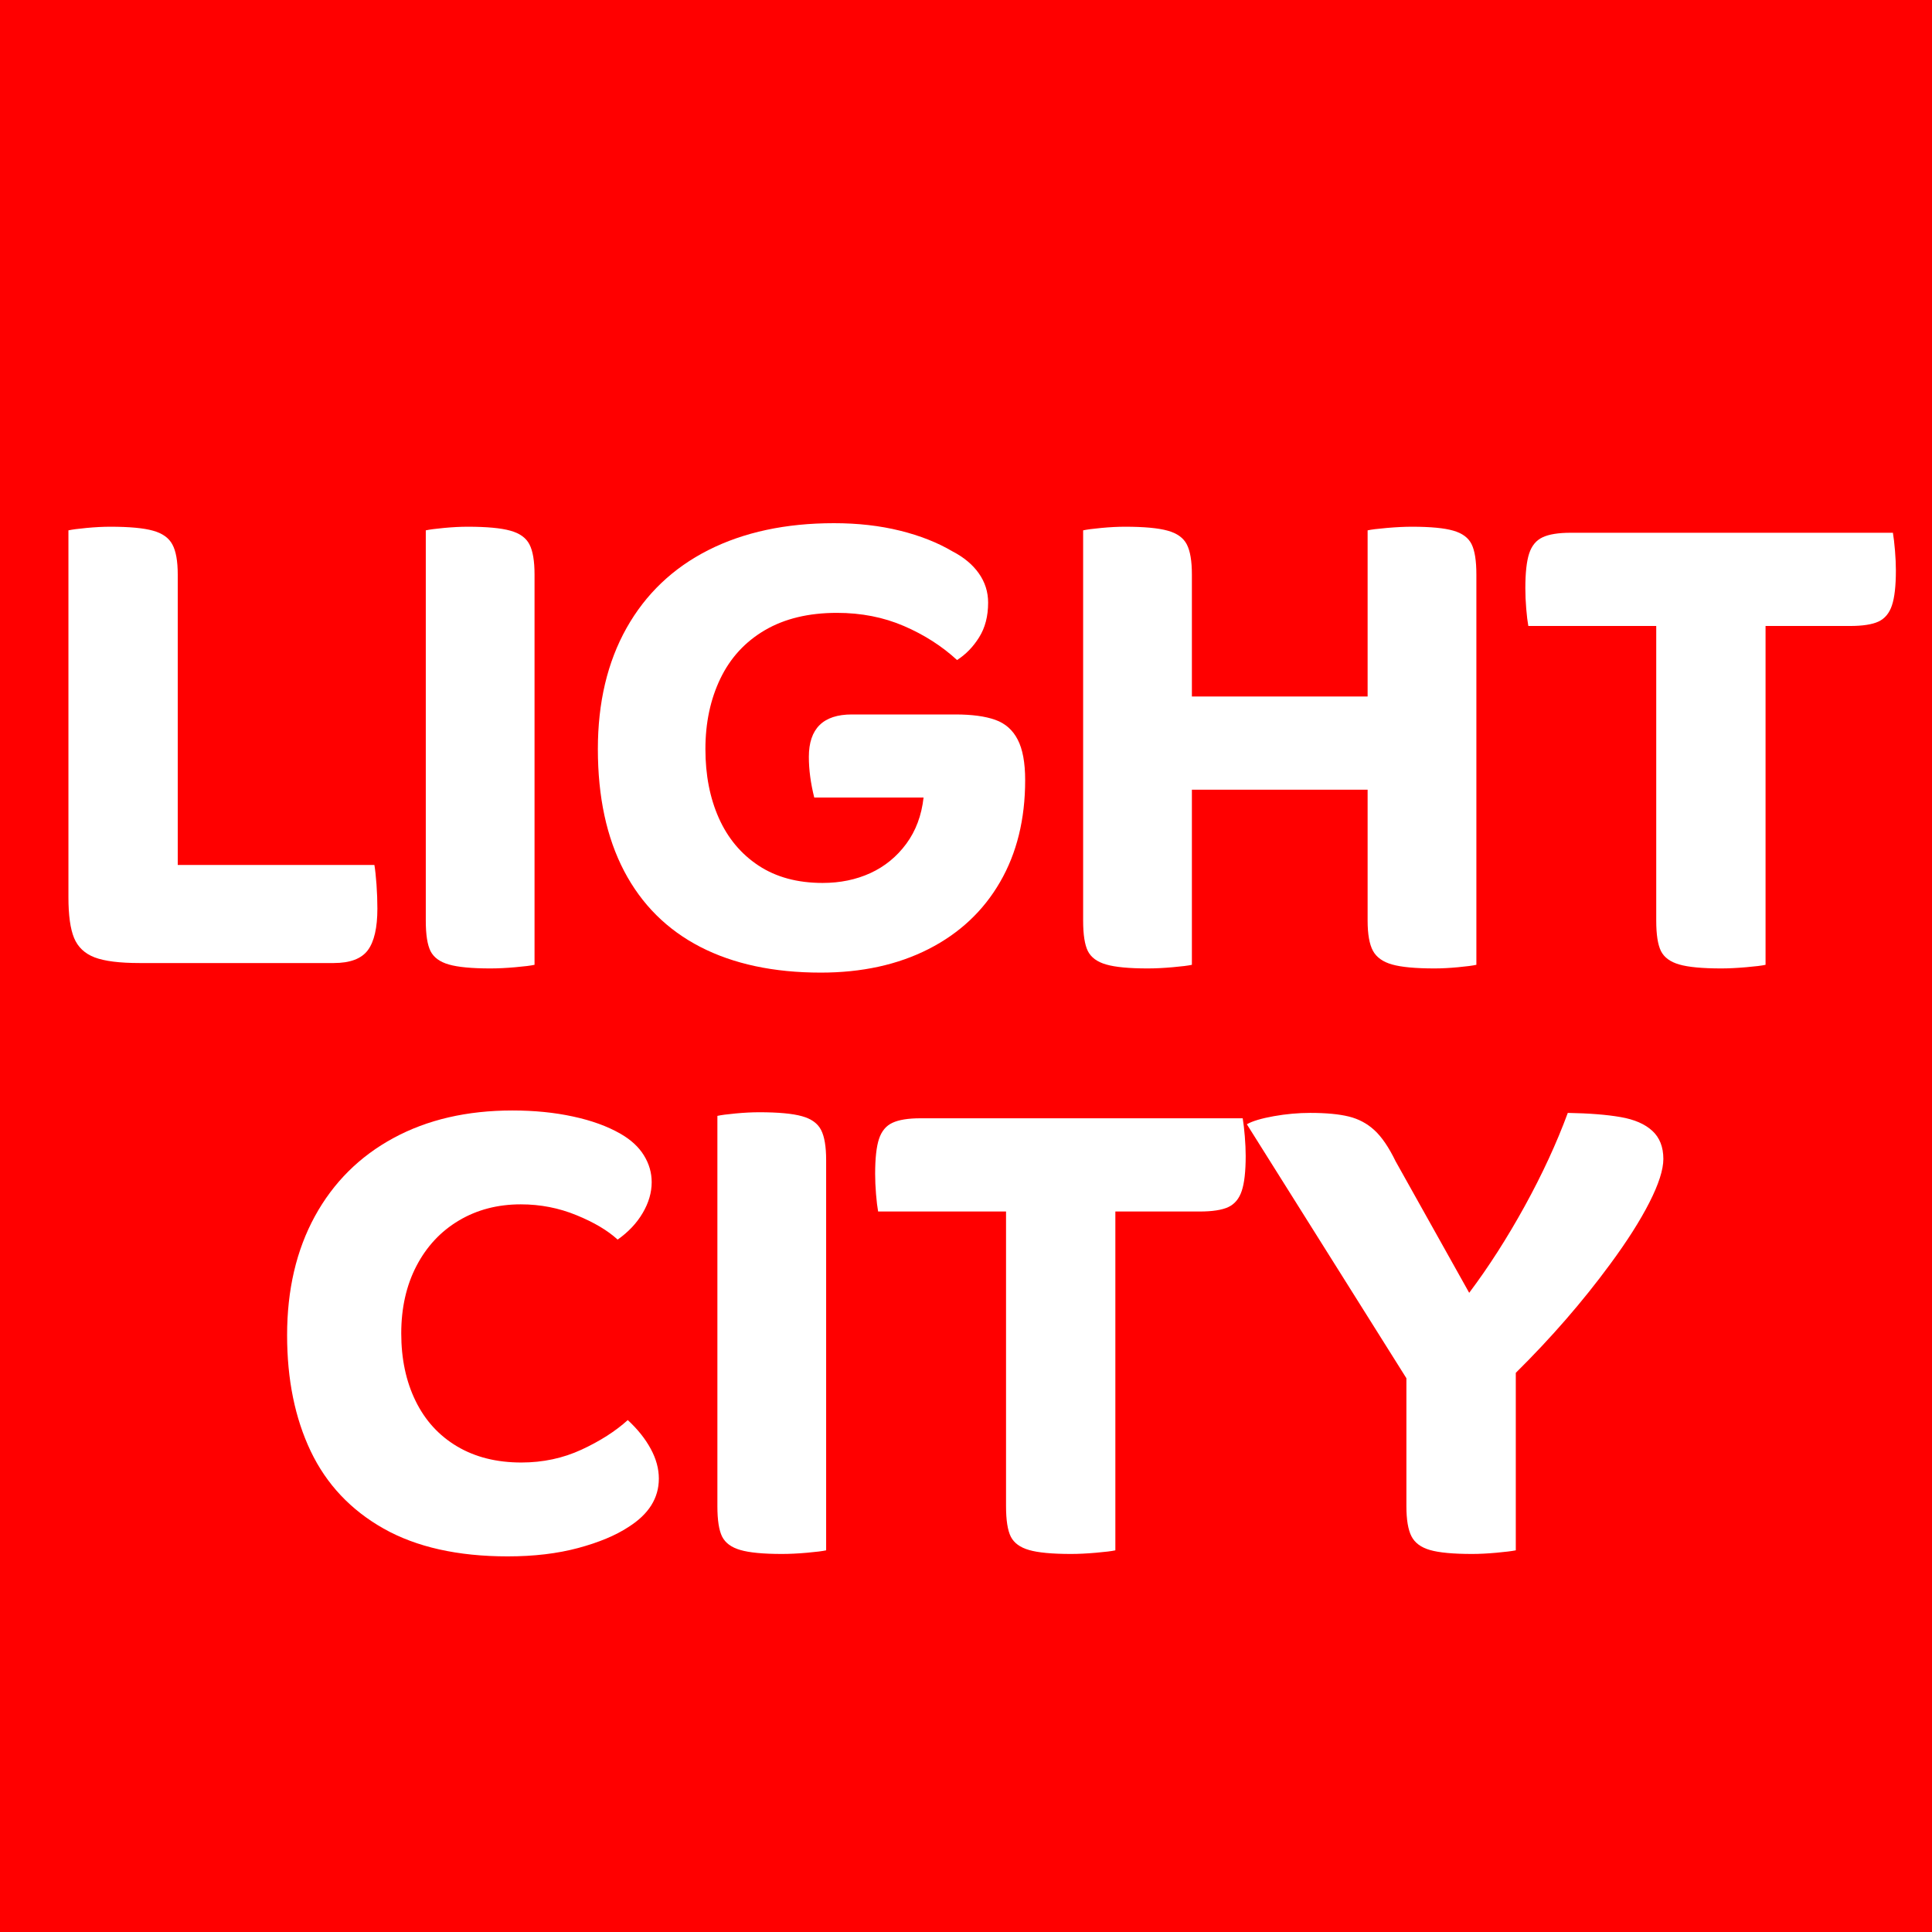 <svg xmlns="http://www.w3.org/2000/svg" xmlns:xlink="http://www.w3.org/1999/xlink" width="500" zoomAndPan="magnify" viewBox="0 0 375 375" height="500" preserveAspectRatio="xMidYMid meet" version="1.0"><defs><g/></defs><rect x="-37.5" width="450" fill="#ffffff" y="-37.5" height="450" fill-opacity="1"/><rect x="-37.5" width="450" fill="#ffffff" y="-37.5" height="450" fill-opacity="1"/><rect x="-37.5" width="450" fill="#ff0000" y="-37.5" height="450" fill-opacity="1"/><g fill="#ffffff" fill-opacity="1"><g transform="translate(5.391, 186.925)"><g><path d="M 67.281 -19.031 C 67.438 -18.094 67.57 -16.832 67.688 -15.25 C 67.801 -13.664 67.859 -12.102 67.859 -10.562 C 67.859 -6.844 67.238 -4.148 66 -2.484 C 64.758 -0.828 62.555 0 59.391 0 L 21.688 0 C 17.82 0 14.922 -0.363 12.984 -1.094 C 11.055 -1.832 9.723 -3.094 8.984 -4.875 C 8.254 -6.656 7.891 -9.285 7.891 -12.766 L 7.891 -83.984 C 8.586 -84.141 9.766 -84.297 11.422 -84.453 C 13.086 -84.609 14.617 -84.688 16.016 -84.688 C 19.723 -84.688 22.484 -84.43 24.297 -83.922 C 26.117 -83.422 27.375 -82.531 28.062 -81.25 C 28.758 -79.977 29.109 -78.031 29.109 -75.406 L 29.109 -19.031 Z M 67.281 -19.031 "/></g></g></g><g fill="#ffffff" fill-opacity="1"><g transform="translate(74.754, 186.925)"><g><path d="M 7.891 -83.984 C 8.586 -84.141 9.766 -84.297 11.422 -84.453 C 13.086 -84.609 14.617 -84.688 16.016 -84.688 C 19.723 -84.688 22.484 -84.43 24.297 -83.922 C 26.117 -83.422 27.359 -82.531 28.016 -81.25 C 28.672 -79.977 29 -78.031 29 -75.406 L 29 0.344 C 28.301 0.5 27.062 0.656 25.281 0.812 C 23.508 0.969 21.891 1.047 20.422 1.047 C 16.785 1.047 14.098 0.789 12.359 0.281 C 10.617 -0.219 9.438 -1.082 8.812 -2.312 C 8.195 -3.551 7.891 -5.523 7.891 -8.234 Z M 7.891 -83.984 "/></g></g></g><g fill="#ffffff" fill-opacity="1"><g transform="translate(111.639, 186.925)"><g><path d="M 73.781 -48.25 C 77.02 -48.25 79.609 -47.898 81.547 -47.203 C 83.484 -46.516 84.93 -45.238 85.891 -43.375 C 86.859 -41.52 87.344 -38.895 87.344 -35.5 C 87.344 -27.914 85.719 -21.32 82.469 -15.719 C 79.227 -10.113 74.609 -5.781 68.609 -2.719 C 62.617 0.332 55.641 1.859 47.672 1.859 C 38.547 1.859 30.754 0.195 24.297 -3.125 C 17.836 -6.457 12.906 -11.367 9.5 -17.859 C 6.102 -24.359 4.406 -32.25 4.406 -41.531 C 4.406 -50.57 6.258 -58.398 9.969 -65.016 C 13.688 -71.629 18.984 -76.676 25.859 -80.156 C 32.742 -83.633 40.867 -85.375 50.234 -85.375 C 54.867 -85.375 59.141 -84.891 63.047 -83.922 C 66.953 -82.953 70.336 -81.617 73.203 -79.922 C 75.441 -78.766 77.16 -77.332 78.359 -75.625 C 79.555 -73.926 80.156 -72.035 80.156 -69.953 C 80.156 -67.316 79.57 -65.07 78.406 -63.219 C 77.25 -61.363 75.82 -59.895 74.125 -58.812 C 71.188 -61.52 67.742 -63.723 63.797 -65.422 C 59.859 -67.117 55.531 -67.969 50.812 -67.969 C 45.32 -67.969 40.66 -66.848 36.828 -64.609 C 33.004 -62.367 30.125 -59.238 28.188 -55.219 C 26.25 -51.195 25.281 -46.633 25.281 -41.531 C 25.281 -36.5 26.148 -32.031 27.891 -28.125 C 29.641 -24.219 32.211 -21.145 35.609 -18.906 C 39.016 -16.664 43.156 -15.547 48.031 -15.547 C 51.426 -15.547 54.516 -16.18 57.297 -17.453 C 60.086 -18.734 62.41 -20.629 64.266 -23.141 C 66.117 -25.648 67.238 -28.645 67.625 -32.125 L 46.406 -32.125 C 45.707 -34.914 45.359 -37.547 45.359 -40.016 C 45.359 -45.504 48.141 -48.25 53.703 -48.25 Z M 73.781 -48.25 "/></g></g></g><g fill="#ffffff" fill-opacity="1"><g transform="translate(202.345, 186.925)"><g><path d="M 71.688 -84.688 C 75.32 -84.688 78.008 -84.43 79.75 -83.922 C 81.488 -83.422 82.664 -82.551 83.281 -81.312 C 83.906 -80.07 84.219 -78.102 84.219 -75.406 L 84.219 0.344 C 83.52 0.5 82.336 0.656 80.672 0.812 C 79.016 0.969 77.488 1.047 76.094 1.047 C 72.383 1.047 69.641 0.789 67.859 0.281 C 66.078 -0.219 64.836 -1.102 64.141 -2.375 C 63.453 -3.656 63.109 -5.609 63.109 -8.234 L 63.109 -33.641 L 29 -33.641 L 29 0.344 C 28.301 0.5 27.062 0.656 25.281 0.812 C 23.508 0.969 21.891 1.047 20.422 1.047 C 16.785 1.047 14.098 0.789 12.359 0.281 C 10.617 -0.219 9.438 -1.082 8.812 -2.312 C 8.195 -3.551 7.891 -5.523 7.891 -8.234 L 7.891 -83.984 C 8.586 -84.141 9.766 -84.297 11.422 -84.453 C 13.086 -84.609 14.617 -84.688 16.016 -84.688 C 19.723 -84.688 22.484 -84.43 24.297 -83.922 C 26.117 -83.422 27.359 -82.531 28.016 -81.25 C 28.672 -79.977 29 -78.031 29 -75.406 L 29 -51.734 L 63.109 -51.734 L 63.109 -83.984 C 63.797 -84.141 65.047 -84.297 66.859 -84.453 C 68.68 -84.609 70.289 -84.688 71.688 -84.688 Z M 71.688 -84.688 "/></g></g></g><g fill="#ffffff" fill-opacity="1"><g transform="translate(294.443, 186.925)"><g><path d="M 72.969 -83.516 C 73.125 -82.586 73.258 -81.426 73.375 -80.031 C 73.488 -78.645 73.547 -77.375 73.547 -76.219 C 73.547 -73.195 73.289 -70.93 72.781 -69.422 C 72.281 -67.91 71.41 -66.863 70.172 -66.281 C 68.941 -65.707 67.086 -65.422 64.609 -65.422 L 48.25 -65.422 L 48.25 0.344 C 47.562 0.5 46.305 0.656 44.484 0.812 C 42.672 0.969 41.066 1.047 39.672 1.047 C 35.961 1.047 33.238 0.789 31.5 0.281 C 29.758 -0.219 28.578 -1.082 27.953 -2.312 C 27.336 -3.551 27.031 -5.523 27.031 -8.234 L 27.031 -65.422 L 2.203 -65.422 C 2.047 -66.273 1.91 -67.395 1.797 -68.781 C 1.68 -70.176 1.625 -71.492 1.625 -72.734 C 1.625 -75.742 1.875 -78.004 2.375 -79.516 C 2.875 -81.023 3.742 -82.066 4.984 -82.641 C 6.223 -83.223 8.039 -83.516 10.438 -83.516 Z M 72.969 -83.516 "/></g></g></g><g fill="#ffffff" fill-opacity="1"><g transform="translate(51.32, 300.575)"><g><path d="M 48.141 -85.031 C 52.391 -85.031 56.312 -84.641 59.906 -83.859 C 63.508 -83.086 66.586 -81.969 69.141 -80.5 C 71.148 -79.344 72.656 -77.953 73.656 -76.328 C 74.664 -74.703 75.172 -72.961 75.172 -71.109 C 75.172 -69.098 74.586 -67.102 73.422 -65.125 C 72.266 -63.156 70.645 -61.438 68.562 -59.969 C 66.625 -61.75 63.953 -63.332 60.547 -64.719 C 57.148 -66.113 53.555 -66.812 49.766 -66.812 C 45.273 -66.812 41.27 -65.766 37.75 -63.672 C 34.238 -61.586 31.492 -58.648 29.516 -54.859 C 27.547 -51.078 26.562 -46.711 26.562 -41.766 C 26.562 -36.816 27.488 -32.445 29.344 -28.656 C 31.195 -24.863 33.883 -21.922 37.406 -19.828 C 40.926 -17.742 45.082 -16.703 49.875 -16.703 C 54.051 -16.703 57.938 -17.531 61.531 -19.188 C 65.133 -20.852 68.133 -22.77 70.531 -24.938 C 72.457 -23.156 73.941 -21.297 74.984 -19.359 C 76.035 -17.43 76.562 -15.504 76.562 -13.578 C 76.562 -9.785 74.586 -6.648 70.641 -4.172 C 68.172 -2.547 64.926 -1.191 60.906 -0.109 C 56.883 0.973 52.32 1.516 47.219 1.516 C 37.551 1.516 29.523 -0.281 23.141 -3.875 C 16.766 -7.477 12.047 -12.488 8.984 -18.906 C 5.93 -25.32 4.406 -32.82 4.406 -41.406 C 4.406 -50.227 6.203 -57.926 9.797 -64.5 C 13.398 -71.07 18.488 -76.133 25.062 -79.688 C 31.633 -83.25 39.328 -85.031 48.141 -85.031 Z M 48.141 -85.031 "/></g></g></g><g fill="#ffffff" fill-opacity="1"><g transform="translate(131.354, 300.575)"><g><path d="M 7.891 -83.984 C 8.586 -84.141 9.766 -84.297 11.422 -84.453 C 13.086 -84.609 14.617 -84.688 16.016 -84.688 C 19.723 -84.688 22.484 -84.43 24.297 -83.922 C 26.117 -83.422 27.359 -82.531 28.016 -81.25 C 28.672 -79.977 29 -78.031 29 -75.406 L 29 0.344 C 28.301 0.5 27.062 0.656 25.281 0.812 C 23.508 0.969 21.891 1.047 20.422 1.047 C 16.785 1.047 14.098 0.789 12.359 0.281 C 10.617 -0.219 9.438 -1.082 8.812 -2.312 C 8.195 -3.551 7.891 -5.523 7.891 -8.234 Z M 7.891 -83.984 "/></g></g></g><g fill="#ffffff" fill-opacity="1"><g transform="translate(168.24, 300.575)"><g><path d="M 72.969 -83.516 C 73.125 -82.586 73.258 -81.426 73.375 -80.031 C 73.488 -78.645 73.547 -77.375 73.547 -76.219 C 73.547 -73.195 73.289 -70.93 72.781 -69.422 C 72.281 -67.91 71.41 -66.863 70.172 -66.281 C 68.941 -65.707 67.086 -65.422 64.609 -65.422 L 48.25 -65.422 L 48.25 0.344 C 47.562 0.5 46.305 0.656 44.484 0.812 C 42.672 0.969 41.066 1.047 39.672 1.047 C 35.961 1.047 33.238 0.789 31.5 0.281 C 29.758 -0.219 28.578 -1.082 27.953 -2.312 C 27.336 -3.551 27.031 -5.523 27.031 -8.234 L 27.031 -65.422 L 2.203 -65.422 C 2.047 -66.273 1.91 -67.395 1.797 -68.781 C 1.68 -70.176 1.625 -71.492 1.625 -72.734 C 1.625 -75.742 1.875 -78.004 2.375 -79.516 C 2.875 -81.023 3.742 -82.066 4.984 -82.641 C 6.223 -83.223 8.039 -83.516 10.438 -83.516 Z M 72.969 -83.516 "/></g></g></g><g fill="#ffffff" fill-opacity="1"><g transform="translate(243.403, 300.575)"><g><path d="M 79.453 -75.625 C 79.453 -73.539 78.547 -70.719 76.734 -67.156 C 74.922 -63.602 72.391 -59.625 69.141 -55.219 C 63.797 -47.945 57.688 -40.91 50.812 -34.109 L 50.812 0.344 C 50.031 0.5 48.77 0.656 47.031 0.812 C 45.289 0.969 43.727 1.047 42.344 1.047 C 38.625 1.047 35.895 0.789 34.156 0.281 C 32.414 -0.219 31.219 -1.102 30.562 -2.375 C 29.906 -3.656 29.578 -5.609 29.578 -8.234 L 29.578 -33.062 L -1.391 -82.359 C -0.305 -82.973 1.43 -83.492 3.828 -83.922 C 6.223 -84.348 8.582 -84.562 10.906 -84.562 C 14 -84.562 16.492 -84.328 18.391 -83.859 C 20.285 -83.398 21.945 -82.516 23.375 -81.203 C 24.801 -79.891 26.172 -77.879 27.484 -75.172 L 41.766 -49.641 C 45.547 -54.672 49.141 -60.281 52.547 -66.469 C 55.953 -72.656 58.738 -78.688 60.906 -84.562 C 65.07 -84.488 68.488 -84.219 71.156 -83.75 C 73.832 -83.289 75.883 -82.398 77.312 -81.078 C 78.738 -79.766 79.453 -77.945 79.453 -75.625 Z M 79.453 -75.625 "/></g></g></g></svg>